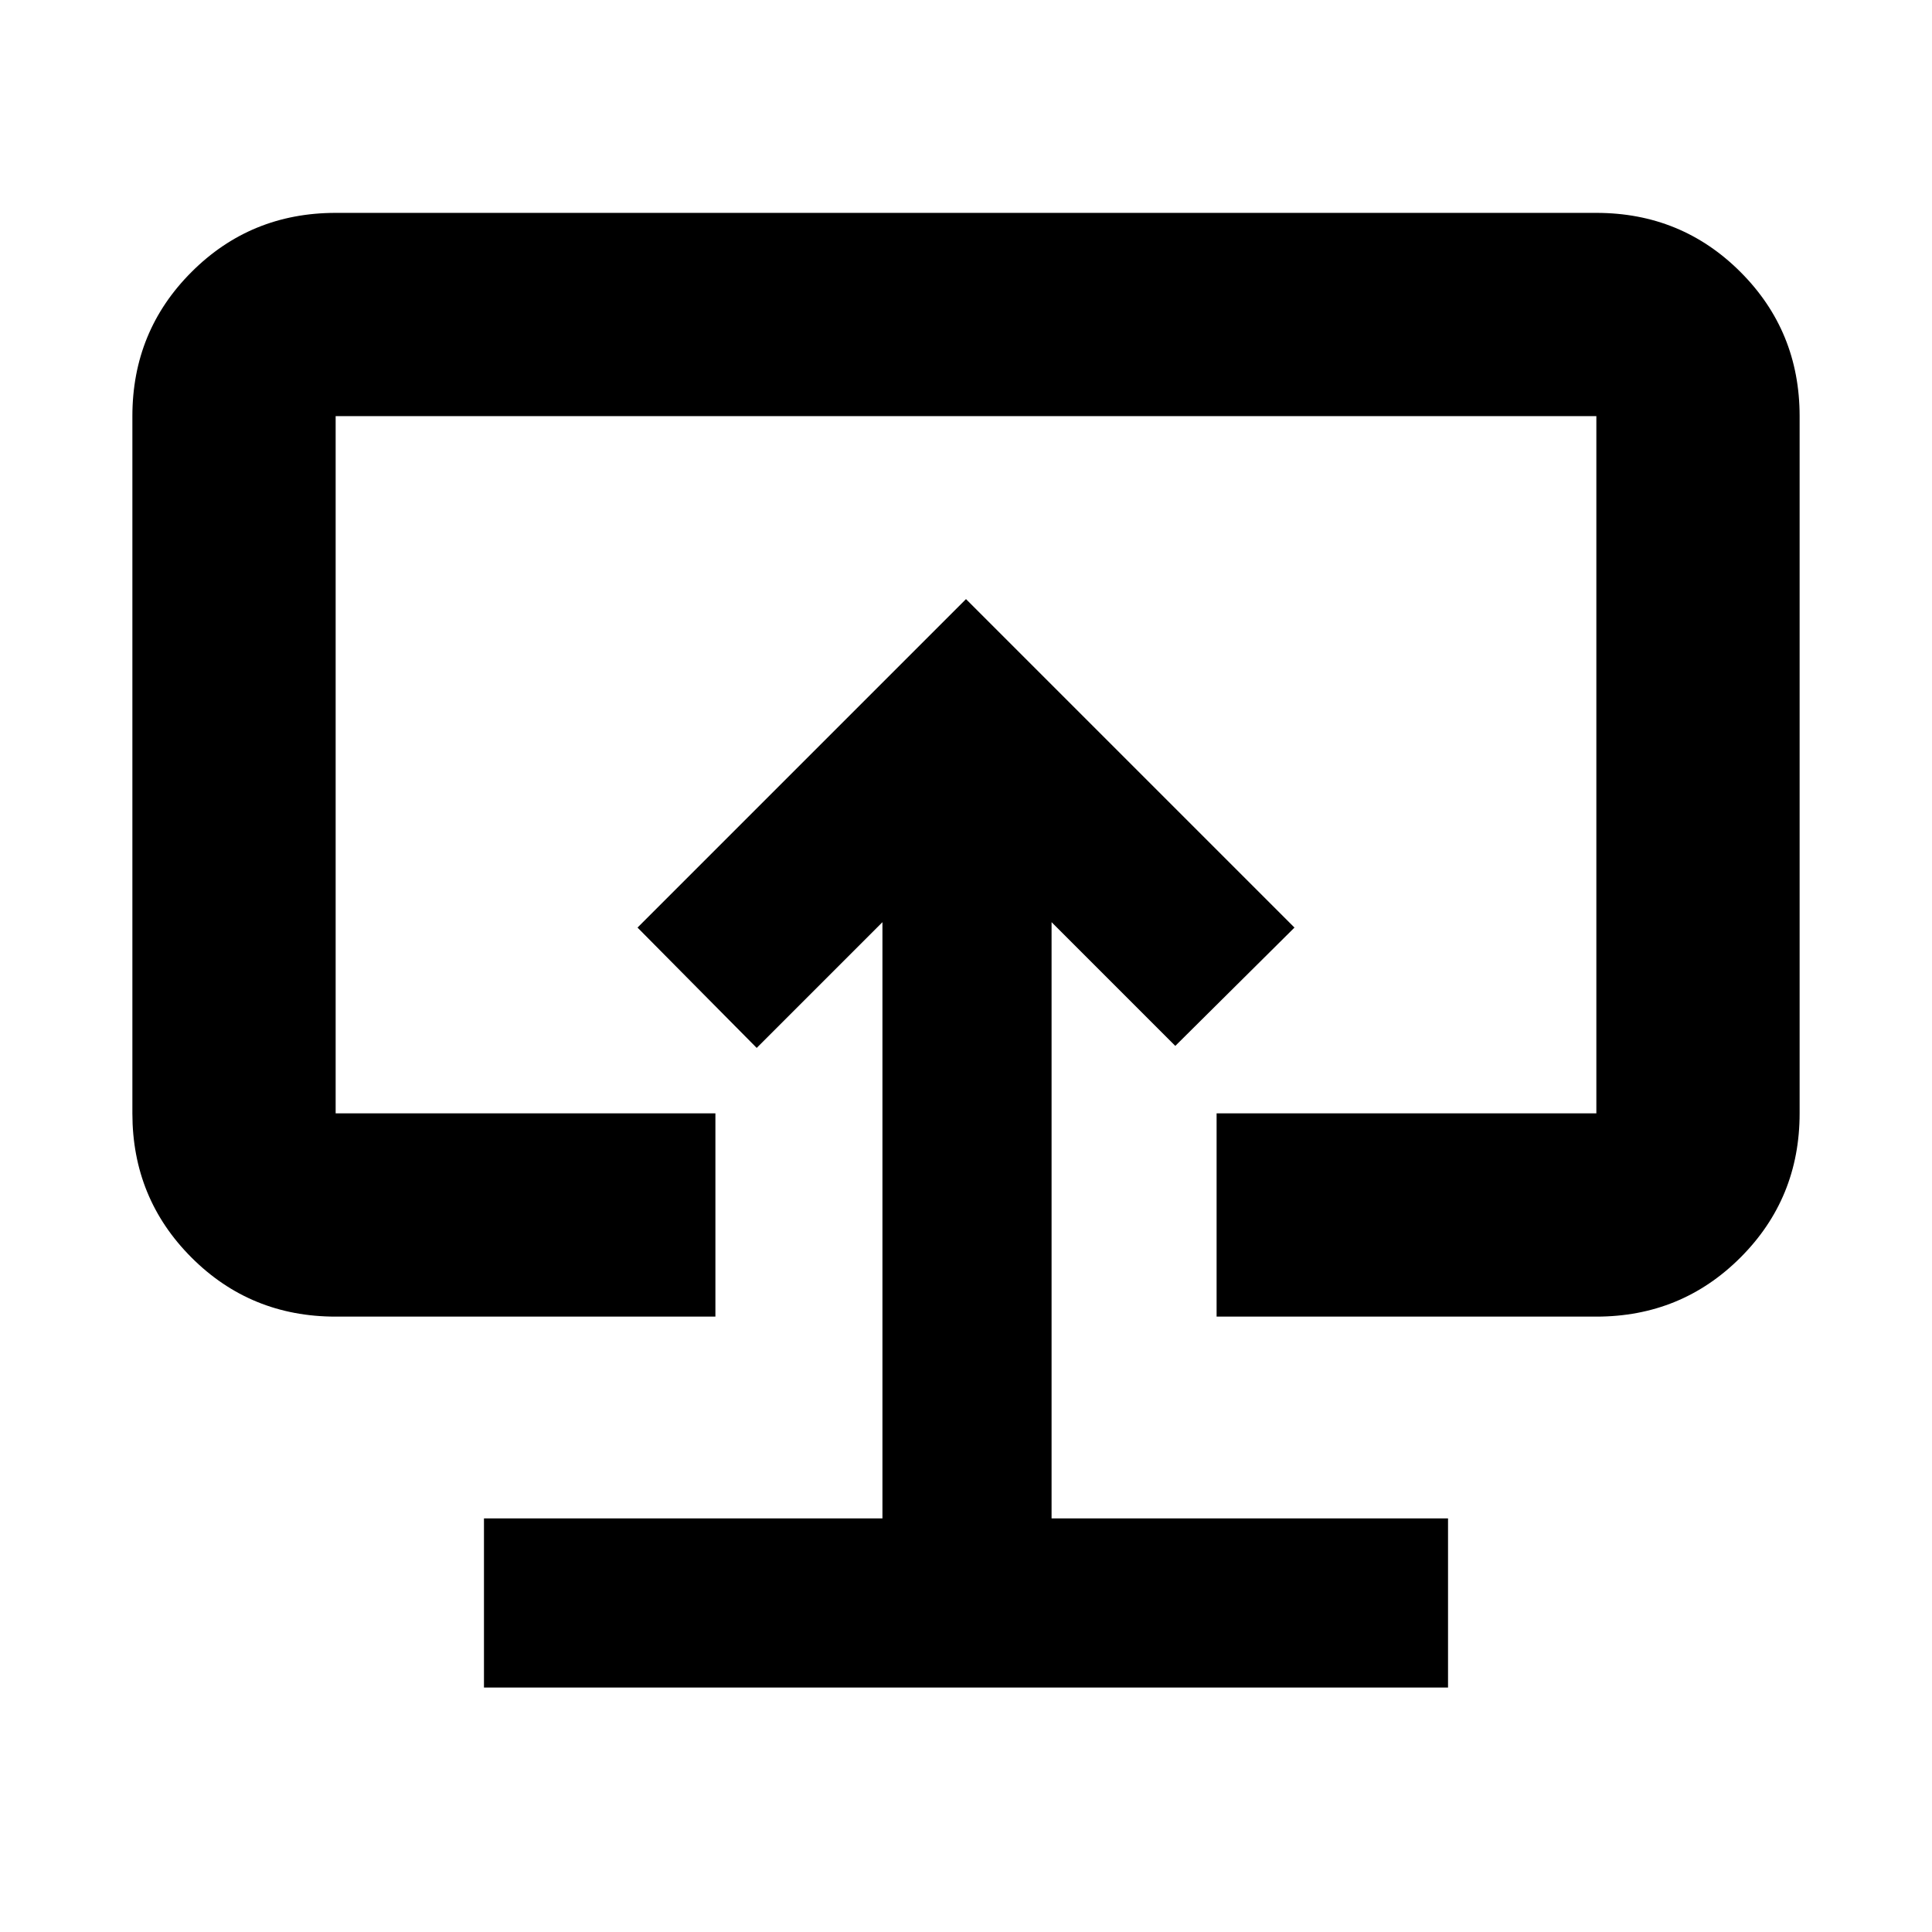 <svg xmlns="http://www.w3.org/2000/svg" height="24" viewBox="0 -960 960 960" width="24"><path d="M240.48-121.48h479.04v-84.04h-197v-296.26L584-440.3l59.22-58.79L480-662.31 316.78-499.09 376-439.3l62.48-62.48v296.26h-198v84.04ZM480-479.37ZM166.78-305.78q-42.3 0-71.65-29.38-29.35-29.38-29.35-71.62v-346.44q0-42.24 29.38-71.62 29.38-29.38 71.62-29.38h626.44q42.24 0 71.62 29.38 29.38 29.38 29.38 71.62v346.44q0 42.24-29.38 71.62-29.38 29.38-71.62 29.38h-188.7v-101h188.7v-346.44H166.78v346.44h188.7v101h-188.7Z"/></svg>
